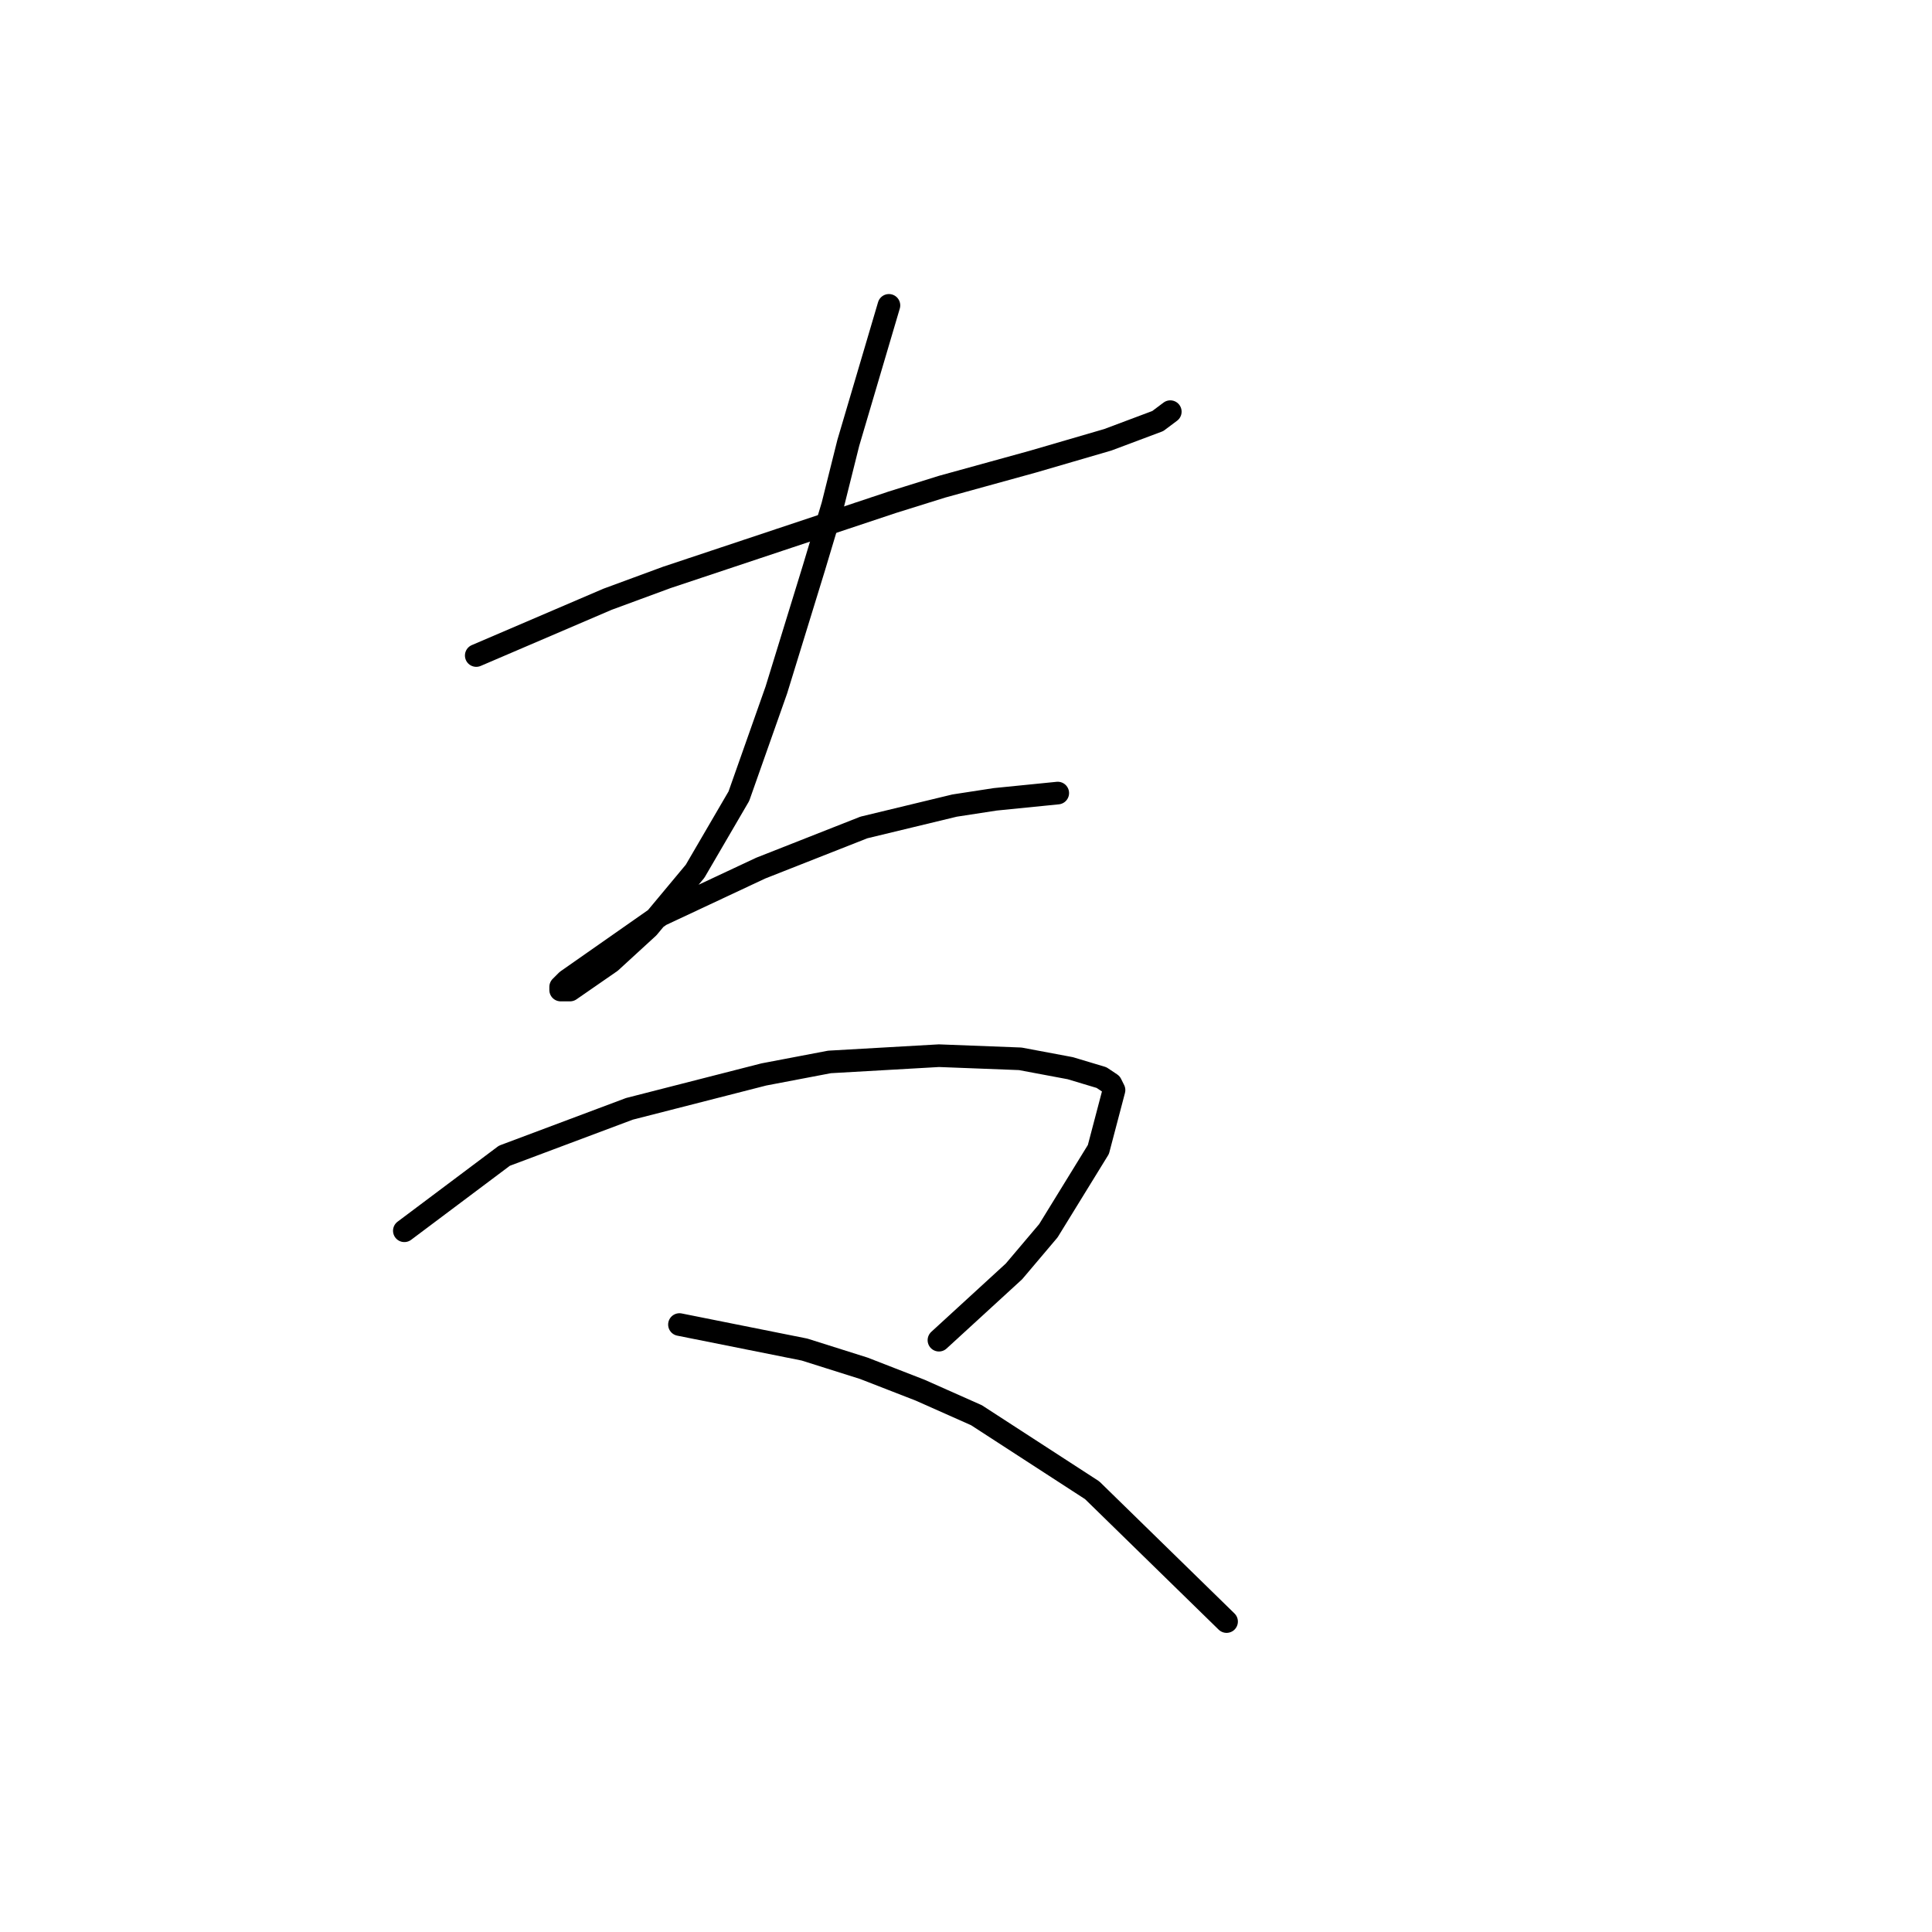 <?xml version="1.0" standalone="no"?>
    <svg width="256" height="256" xmlns="http://www.w3.org/2000/svg" version="1.1">
    <polyline stroke="black" stroke-width="3" stroke-linecap="round" fill="transparent" stroke-linejoin="round" points="63.106 86.859 80.504 79.403 88.375 76.503 95.832 74.018 103.288 71.532 118.201 66.561 124.83 64.49 136.843 61.176 146.785 58.276 153.413 55.79 155.07 54.548 155.07 54.548 " />
        <polyline stroke="black" stroke-width="3" stroke-linecap="round" fill="transparent" stroke-linejoin="round" points="117.787 40.463 112.402 58.69 110.331 66.975 107.845 75.26 102.874 91.416 97.903 105.501 92.104 115.443 85.89 122.899 80.919 127.456 75.533 131.184 74.291 131.184 74.291 130.77 75.119 129.942 87.547 121.242 100.803 115.029 114.473 109.643 126.487 106.743 131.872 105.915 140.157 105.086 140.157 105.086 " />
        <polyline stroke="black" stroke-width="3" stroke-linecap="round" fill="transparent" stroke-linejoin="round" points="53.578 163.082 66.834 153.14 83.404 146.926 101.217 142.369 109.916 140.712 124.415 139.884 135.186 140.298 141.814 141.541 145.956 142.784 147.199 143.612 147.613 144.441 145.542 152.311 138.914 163.082 134.357 168.467 124.415 177.581 124.415 177.581 " />
        <polyline stroke="black" stroke-width="3" stroke-linecap="round" fill="transparent" stroke-linejoin="round" points="90.032 175.51 106.602 178.824 114.473 181.309 121.93 184.209 129.386 187.523 144.714 197.465 162.527 214.864 162.527 214.864 " />
        </svg>